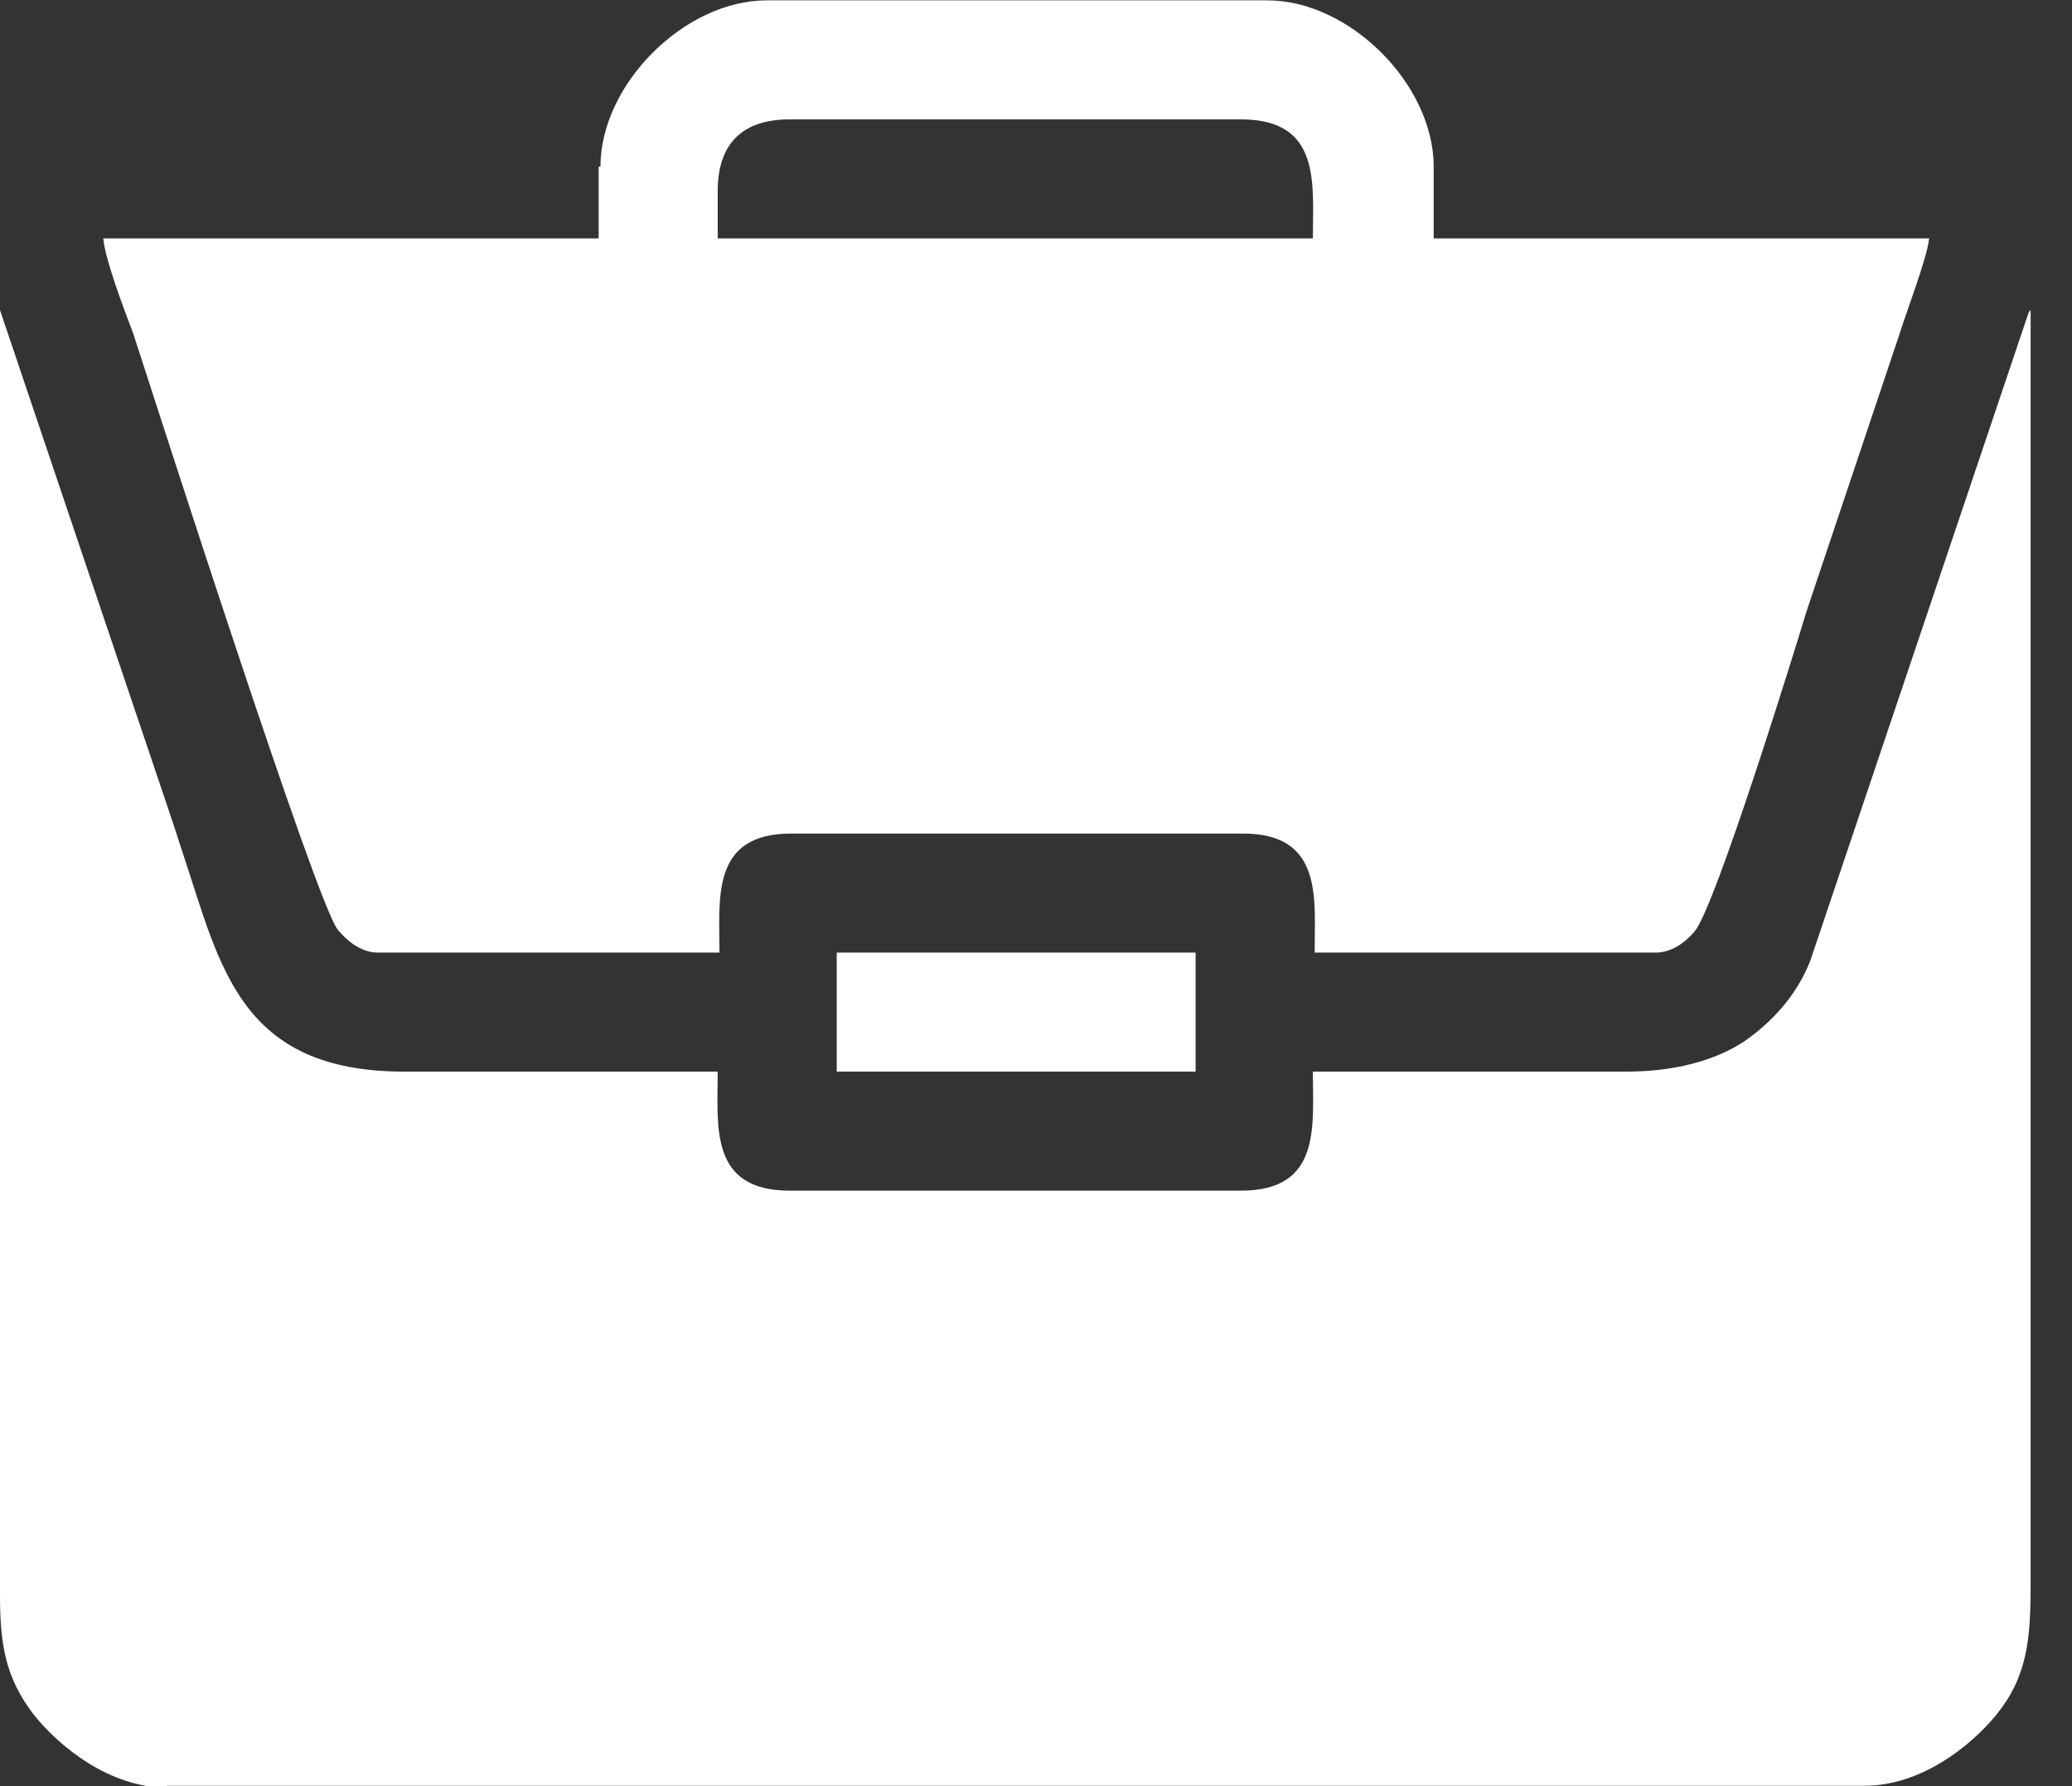 <svg width="29" height="25" viewBox="0 0 29 25" fill="none" xmlns="http://www.w3.org/2000/svg">
<rect x="0" y="0" width="29" height="25" fill="#333333" stroke="none"/>
<g id="&#208;&#178;&#208;&#176;&#208;&#186;&#208;&#176;&#208;&#189;&#209;&#129;&#208;&#184;&#208;&#184; &#208;&#177;&#208;&#181;&#208;&#187; 1" clip-path="url(#clip0_35_472)">
<g id="D:_x005c_&#208;&#160;&#208;&#176;&#208;&#177;&#208;&#190;&#209;&#130;&#208;&#176;_x005c_&#208;&#186;&#208;&#190;&#209;&#128;&#209;&#129;_x005c_&#209;&#129;&#208;&#176;&#208;&#185;&#209;&#130;_x005c_ezgif.com_gif_maker-_2_.gif_x0020_3">
<g id="_1349887200">
<path id="Vector" fill-rule="evenodd" clip-rule="evenodd" d="M2.328 24.995H26.093C26.877 24.995 27.563 24.456 27.93 24.015C28.372 23.476 28.421 22.962 28.421 22.178V21.614V4.341L28.396 4.366L25.334 13.456C25.137 13.946 24.794 14.313 24.402 14.583C23.986 14.852 23.422 14.999 22.761 14.999H18.375C18.375 15.759 18.498 16.665 17.371 16.665H11.05C9.923 16.665 10.045 15.759 10.045 14.999H5.66C3.357 14.999 3.087 13.529 2.573 11.986C2.401 11.447 2.23 10.957 2.058 10.442L0 4.341V21.565V22.325C0 23.011 0.074 23.476 0.466 23.991C0.833 24.456 1.544 25.02 2.328 25.02V24.995Z" fill="white"/>
<path id="Vector_2" fill-rule="evenodd" clip-rule="evenodd" d="M10.045 2.675C10.045 2.014 10.388 1.671 11.05 1.671H17.371C18.498 1.671 18.375 2.577 18.375 3.337H10.045V2.675ZM8.379 2.332V3.337H1.446C1.47 3.631 1.74 4.341 1.862 4.66C2.205 5.713 4.435 12.671 4.729 13.014C4.851 13.162 5.047 13.333 5.292 13.333H10.07C10.07 12.573 9.947 11.667 11.074 11.667H17.395C18.522 11.667 18.4 12.573 18.4 13.333H23.177C23.398 13.333 23.594 13.186 23.716 13.039C24.011 12.696 25.137 9.045 25.285 8.555L26.583 4.684C26.681 4.366 26.975 3.606 27 3.337H20.066V2.332C20.066 1.181 18.89 0.005 17.738 0.005H10.731C9.58 0.005 8.404 1.181 8.404 2.332H8.379Z" fill="white"/>
<path id="Vector_3" fill-rule="evenodd" clip-rule="evenodd" d="M11.711 14.999H16.734V13.333H11.711V14.999Z" fill="white"/>
</g>
</g>
</g>
<defs>
<clipPath id="clip0_35_472">
<rect width="28.445" height="25" fill="white"/>
</clipPath>
</defs>
</svg>
